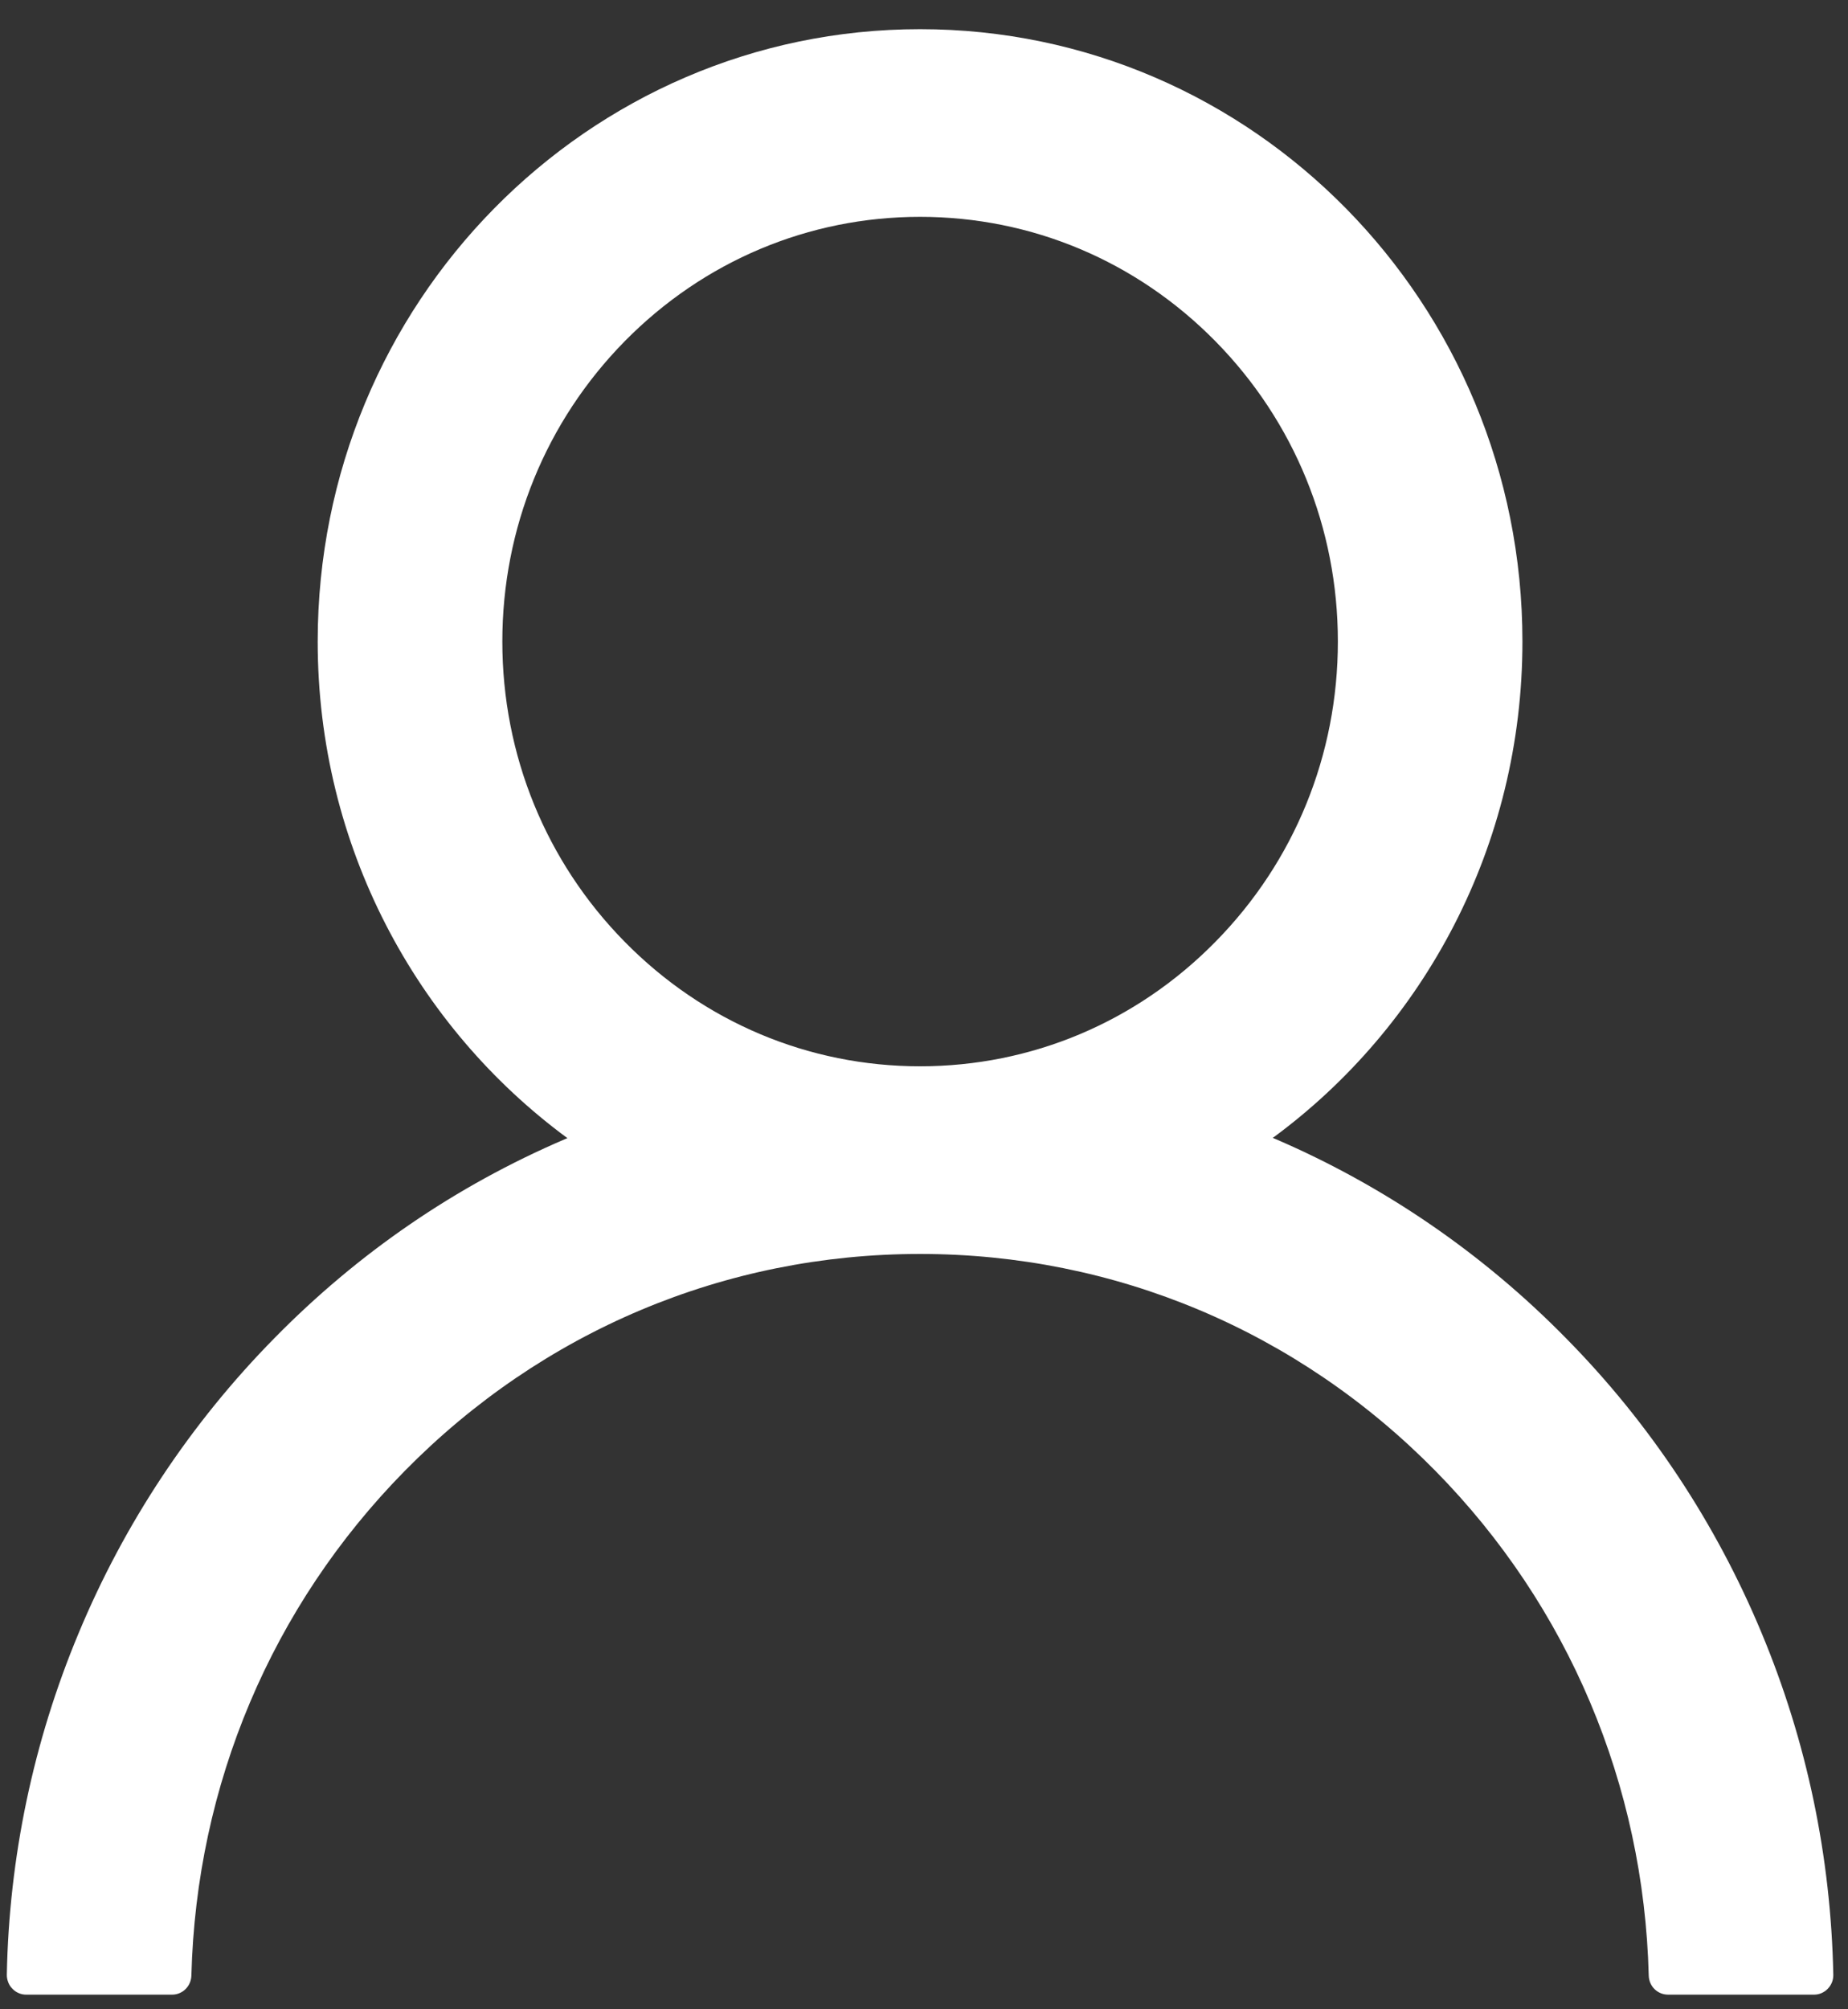 <svg width="23" height="25" viewBox="0 0 23 25" fill="none" xmlns="http://www.w3.org/2000/svg">
<rect x="0" y="0" width="23" height="25" fill="#333333" stroke="none"/>
<path d="M21.926 20.321C21.355 18.948 20.528 17.701 19.489 16.649C18.454 15.595 17.227 14.754 15.877 14.173C15.865 14.167 15.853 14.164 15.841 14.158C17.724 12.775 18.948 10.523 18.948 7.982C18.948 3.773 15.593 0.363 11.451 0.363C7.31 0.363 3.954 3.773 3.954 7.982C3.954 10.523 5.179 12.775 7.062 14.161C7.05 14.167 7.038 14.17 7.026 14.176C5.671 14.757 4.456 15.589 3.413 16.652C2.376 17.705 1.548 18.951 0.977 20.324C0.416 21.667 0.113 23.107 0.085 24.567C0.084 24.599 0.09 24.632 0.102 24.663C0.113 24.693 0.131 24.721 0.154 24.744C0.176 24.768 0.203 24.786 0.233 24.799C0.263 24.812 0.295 24.818 0.327 24.818H2.141C2.274 24.818 2.379 24.711 2.382 24.579C2.443 22.207 3.38 19.986 5.037 18.302C6.751 16.56 9.027 15.602 11.451 15.602C13.876 15.602 16.152 16.56 17.866 18.302C19.522 19.986 20.459 22.207 20.52 24.579C20.523 24.714 20.629 24.818 20.762 24.818H22.576C22.608 24.818 22.64 24.812 22.67 24.799C22.699 24.786 22.726 24.768 22.749 24.744C22.771 24.721 22.789 24.693 22.801 24.663C22.813 24.632 22.818 24.599 22.817 24.567C22.787 23.098 22.488 21.669 21.926 20.321ZM11.451 13.267C10.064 13.267 8.758 12.717 7.775 11.718C6.793 10.72 6.252 9.393 6.252 7.982C6.252 6.572 6.793 5.245 7.775 4.246C8.758 3.248 10.064 2.698 11.451 2.698C12.839 2.698 14.145 3.248 15.127 4.246C16.11 5.245 16.651 6.572 16.651 7.982C16.651 9.393 16.11 10.72 15.127 11.718C14.145 12.717 12.839 13.267 11.451 13.267Z" fill="white"/>
</svg>
